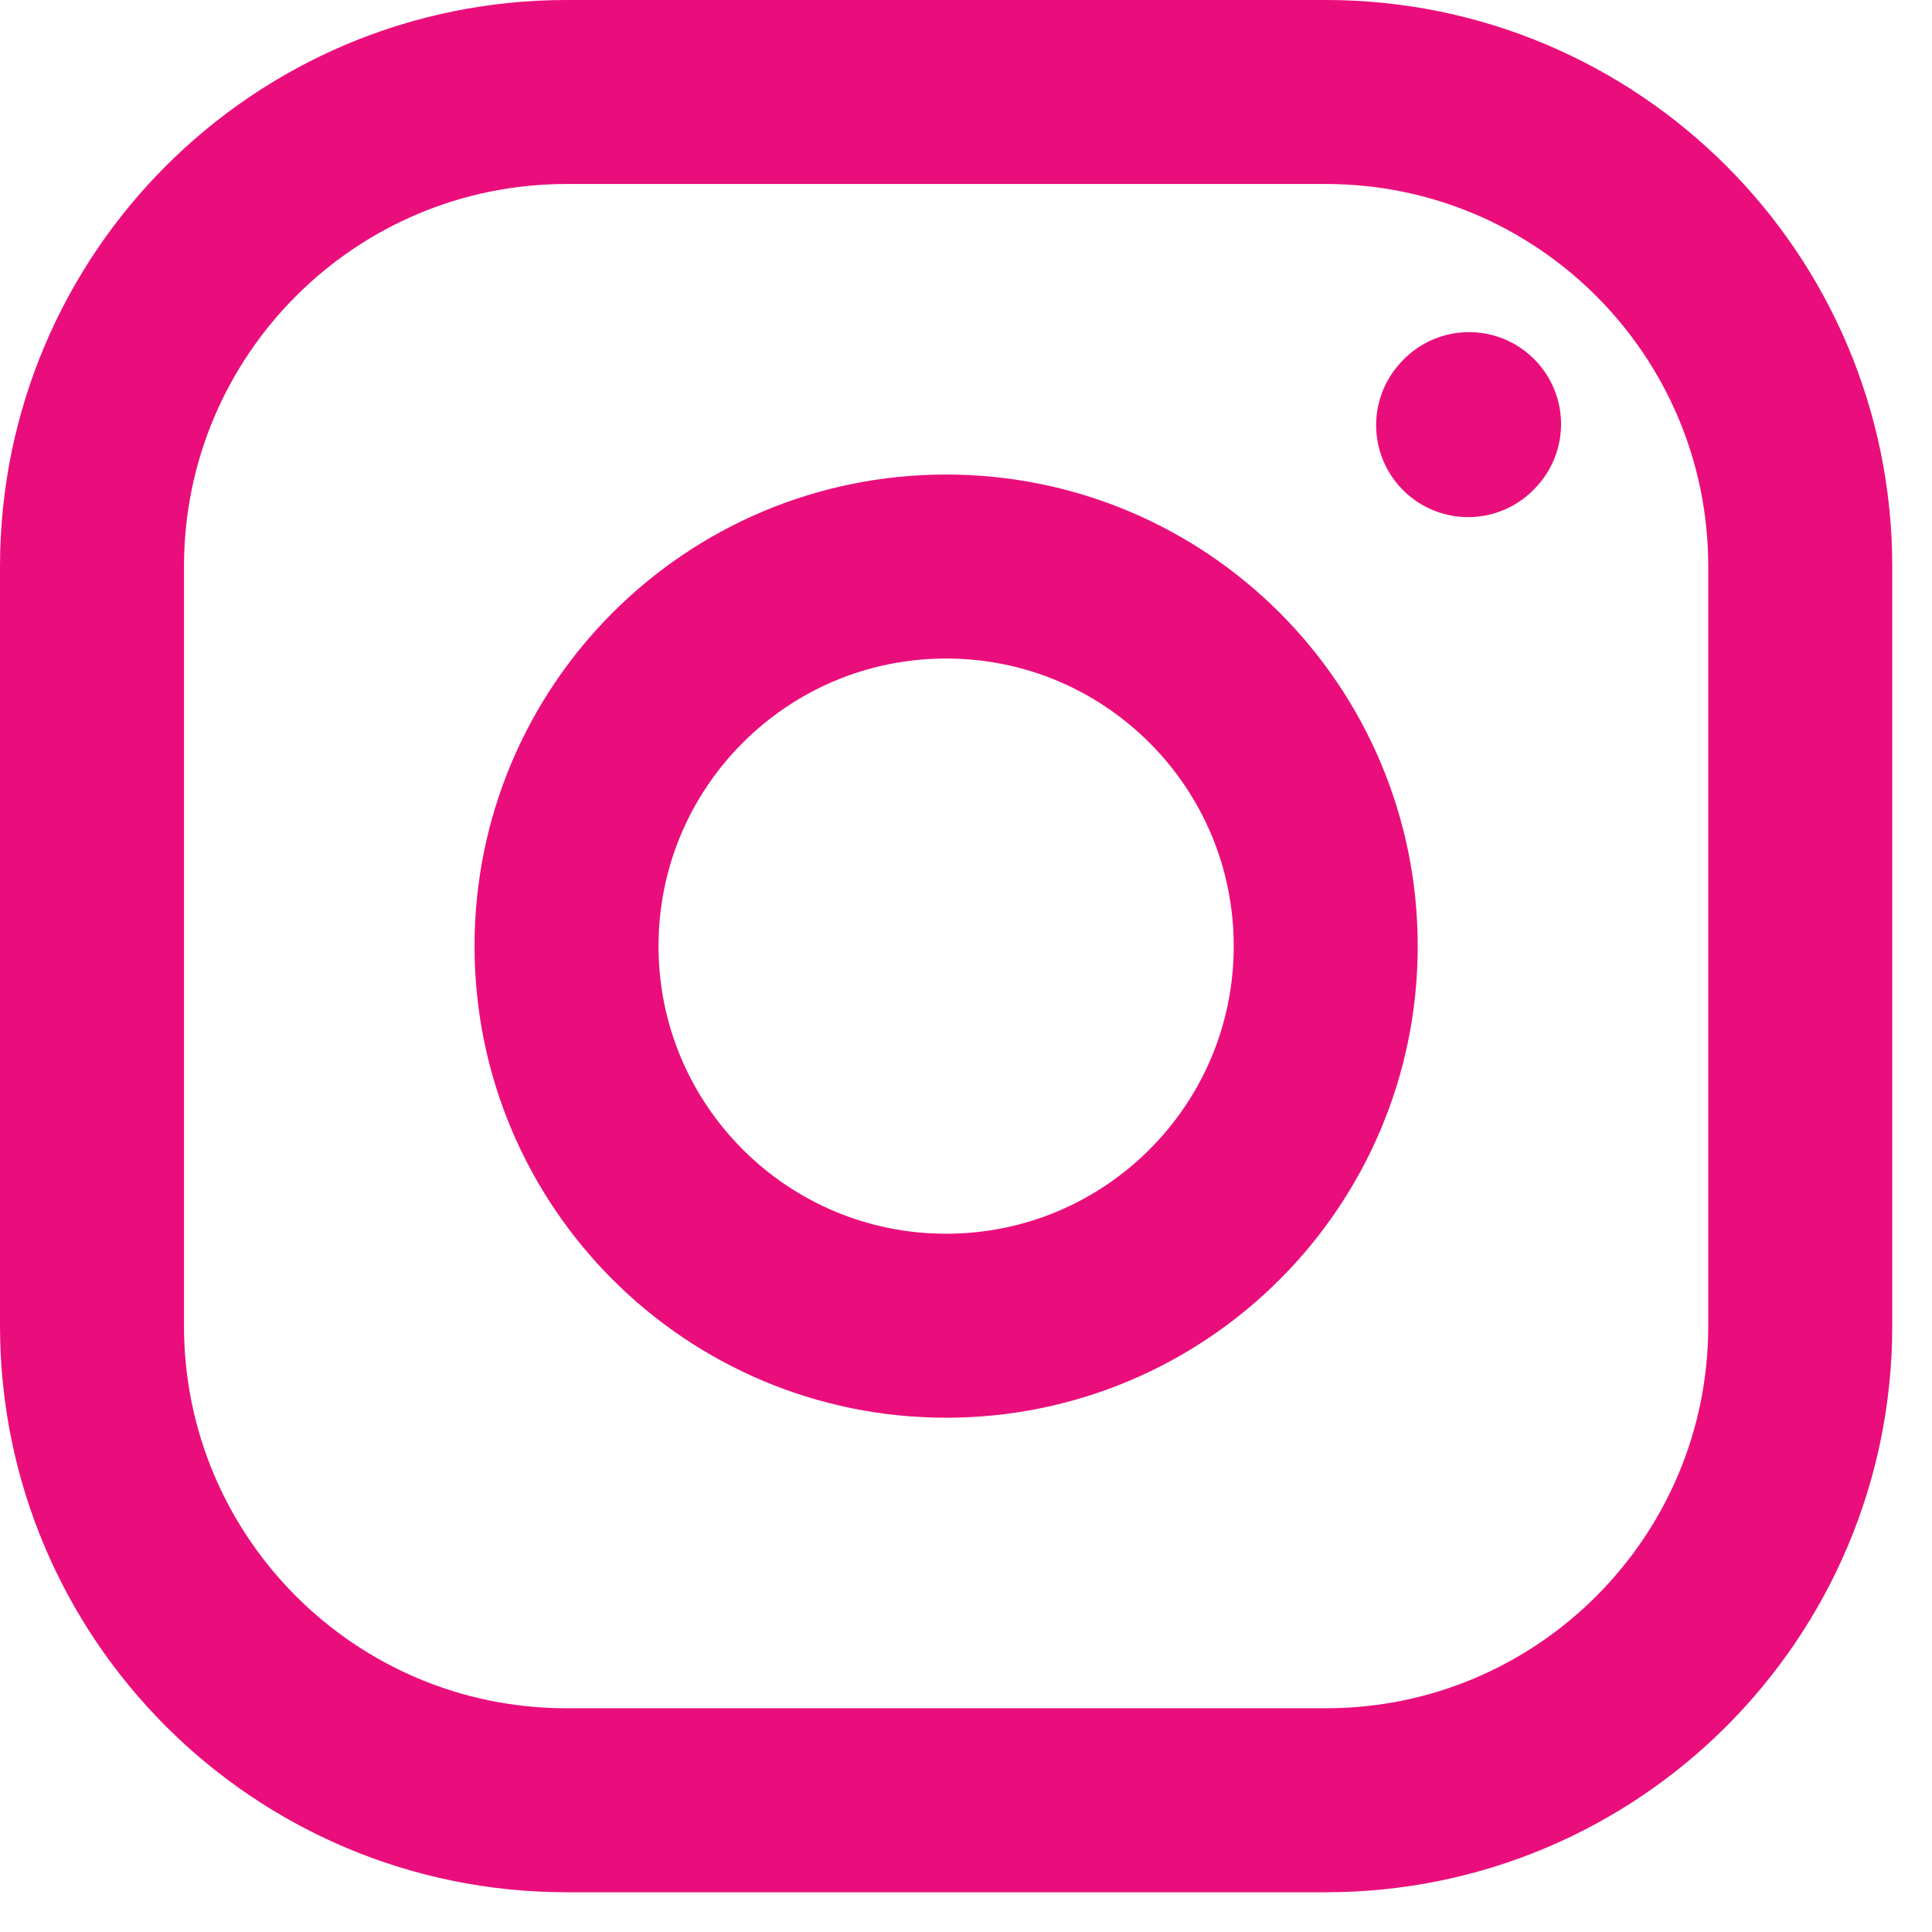 <svg width="21" height="21" viewBox="0 0 21 21" fill="none" xmlns="http://www.w3.org/2000/svg">
<g id="&#240;&#159;&#166;&#134; icon &#34;instagram&#34;">
<path id="Vector" d="M10.284 14.41C12.563 14.41 14.41 12.563 14.41 10.284C14.41 8.005 12.563 6.158 10.284 6.158C8.005 6.158 6.158 8.005 6.158 10.284C6.158 12.563 8.005 14.41 10.284 14.41Z" stroke="#EA0E7C" stroke-width="2" stroke-linecap="round" stroke-linejoin="round"/>
<path id="Vector_2" d="M1 14.411V6.158C1 3.309 3.309 1 6.158 1H14.411C17.259 1 19.568 3.309 19.568 6.158V14.411C19.568 17.259 17.259 19.568 14.411 19.568H6.158C3.309 19.568 1 17.259 1 14.411Z" stroke="#EA0E7C" stroke-width="2"/>
<path id="Vector_3" d="M15.958 4.621L15.968 4.61" stroke="#EA0E7C" stroke-width="2" stroke-linecap="round" stroke-linejoin="round"/>
</g>
</svg>
